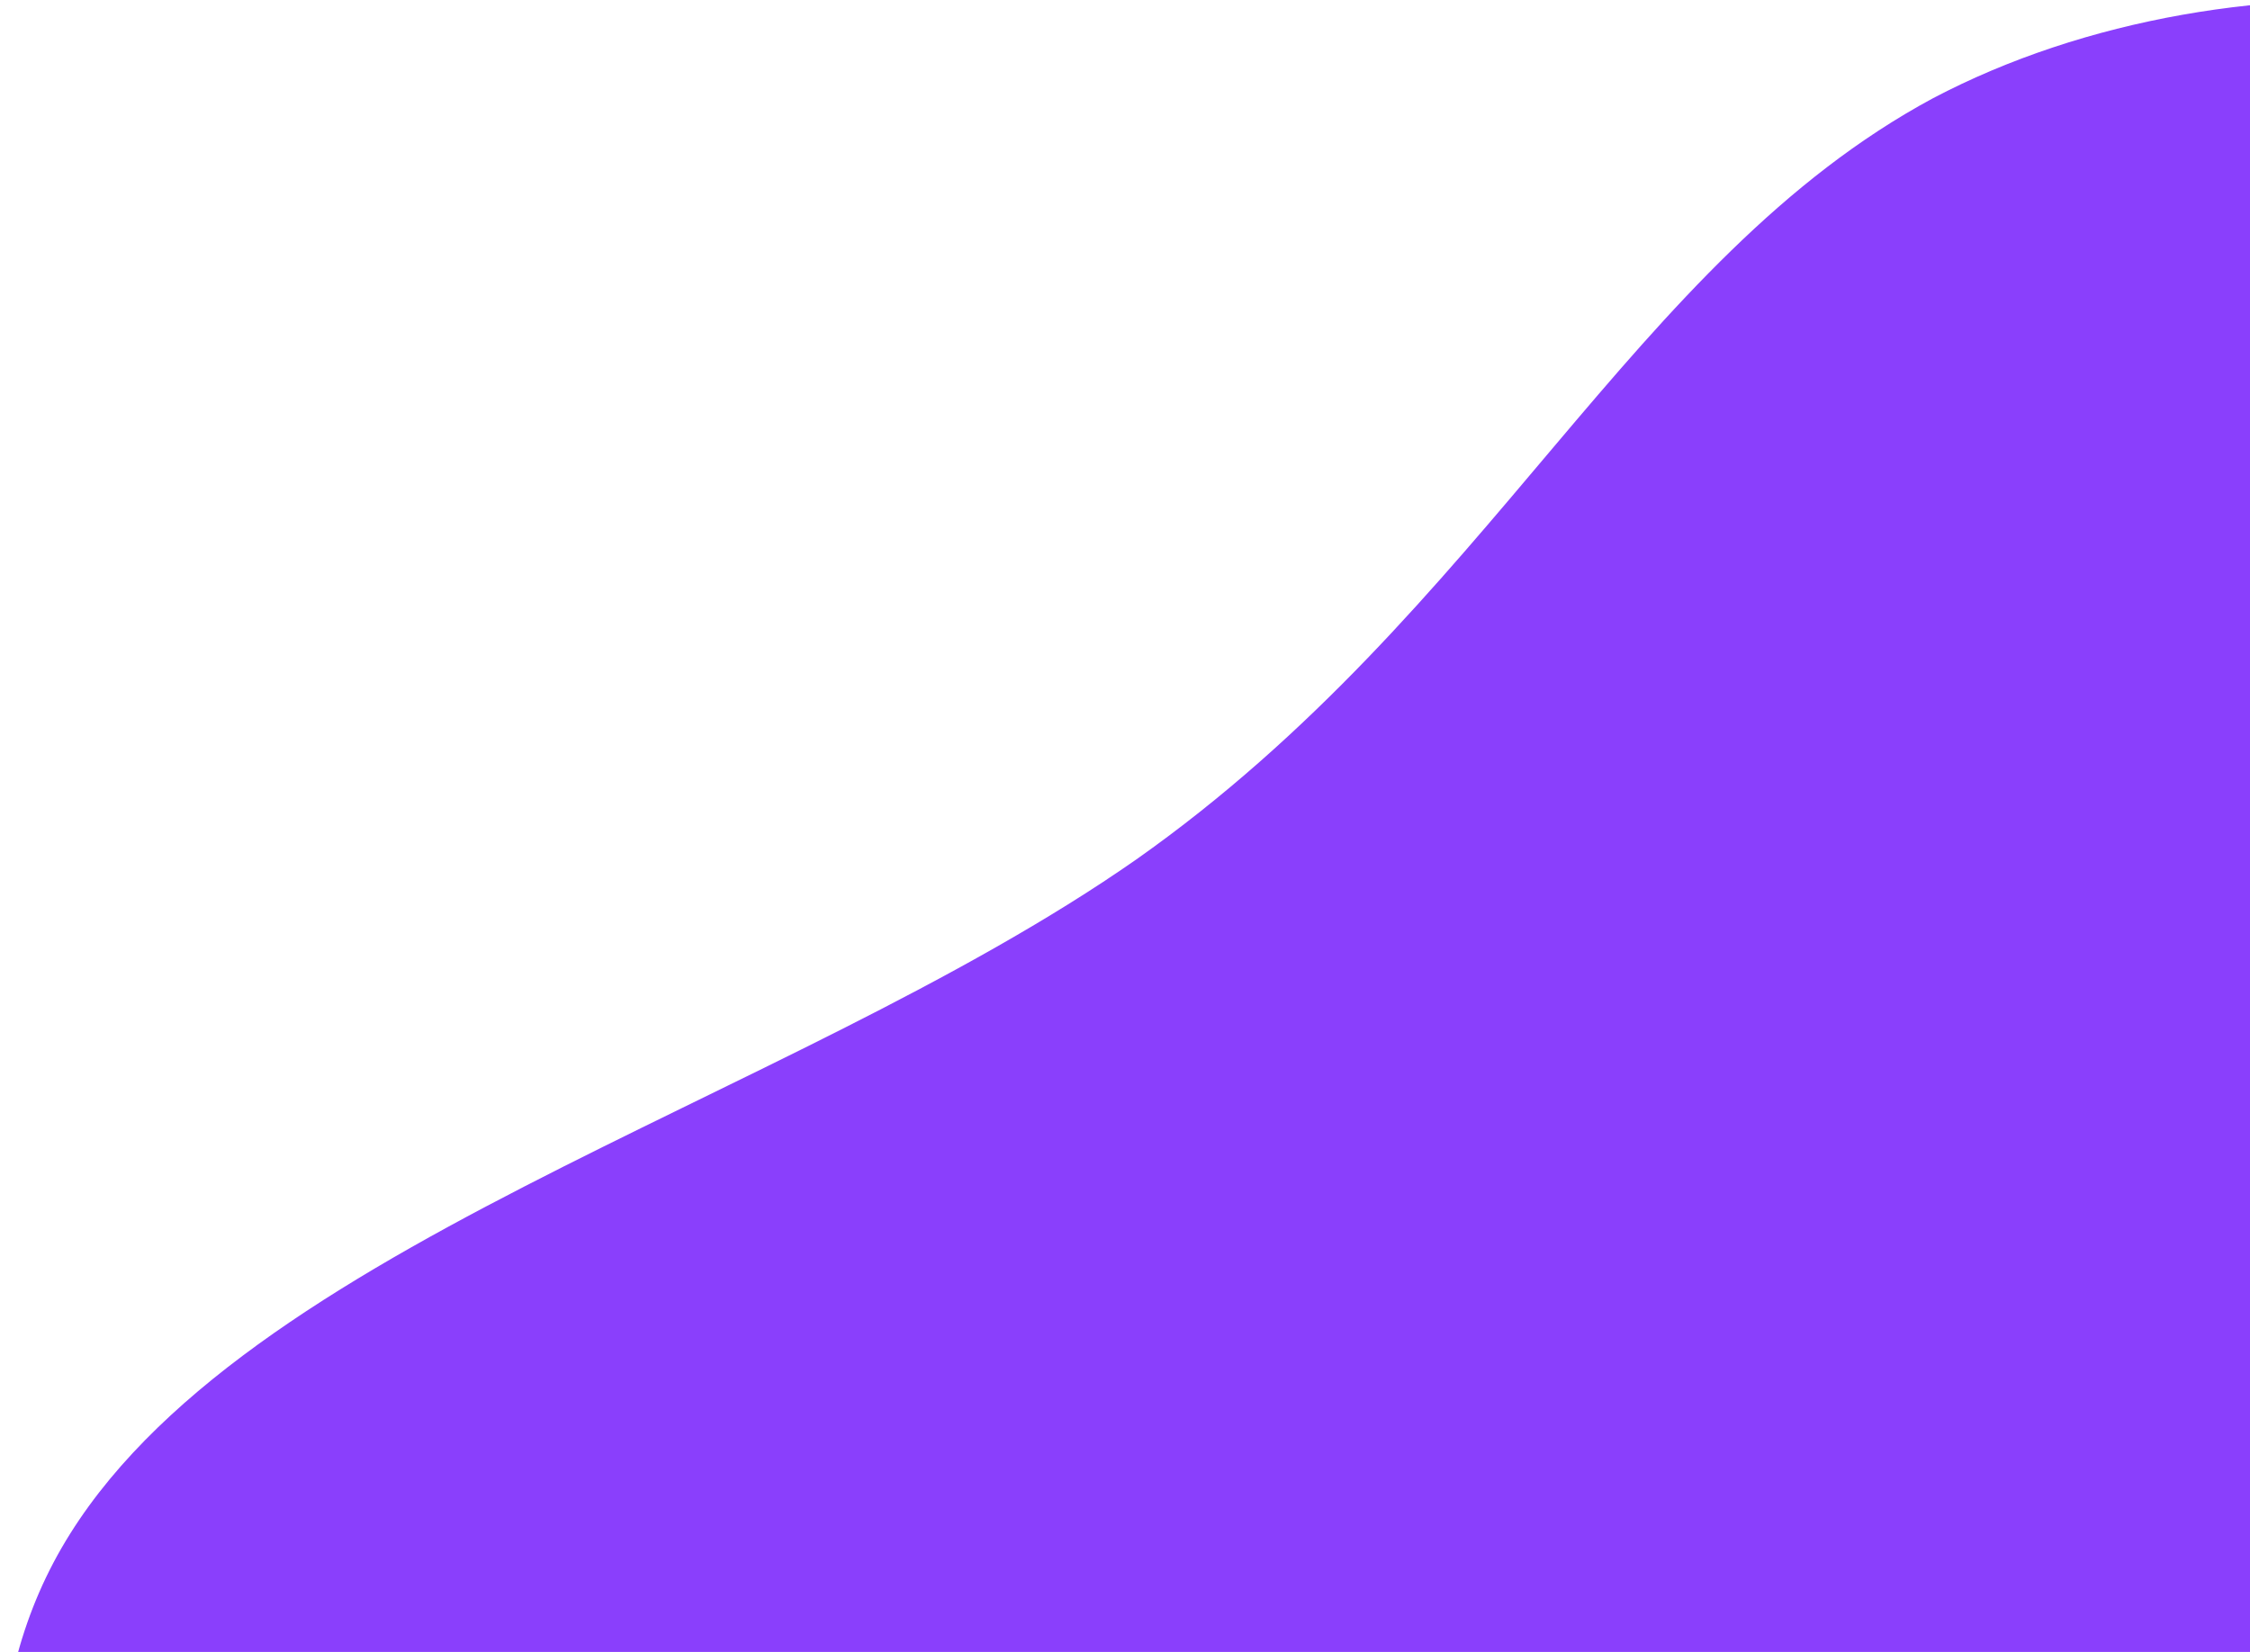 <svg width="1359" height="998" viewBox="0 0 1359 998" fill="none" xmlns="http://www.w3.org/2000/svg">
<path d="M686.344 519.22C473.13 668.131 131.699 755.725 32.295 944.053C-67.109 1132.38 75.514 1419.98 288.728 1554.29C503.383 1687.15 787.189 1666.71 1004.72 1598.09C1220.82 1529.48 1370.65 1412.68 1474.37 1278.37C1578.1 1145.52 1637.16 993.69 1701.99 777.624C1766.82 561.558 1835.97 281.256 1730.81 130.885C1627.08 -18.026 1350.48 -37.004 1167.52 59.35C985.997 157.163 899.558 368.85 686.344 519.22Z" fill="#8A3FFC"/>
</svg>
